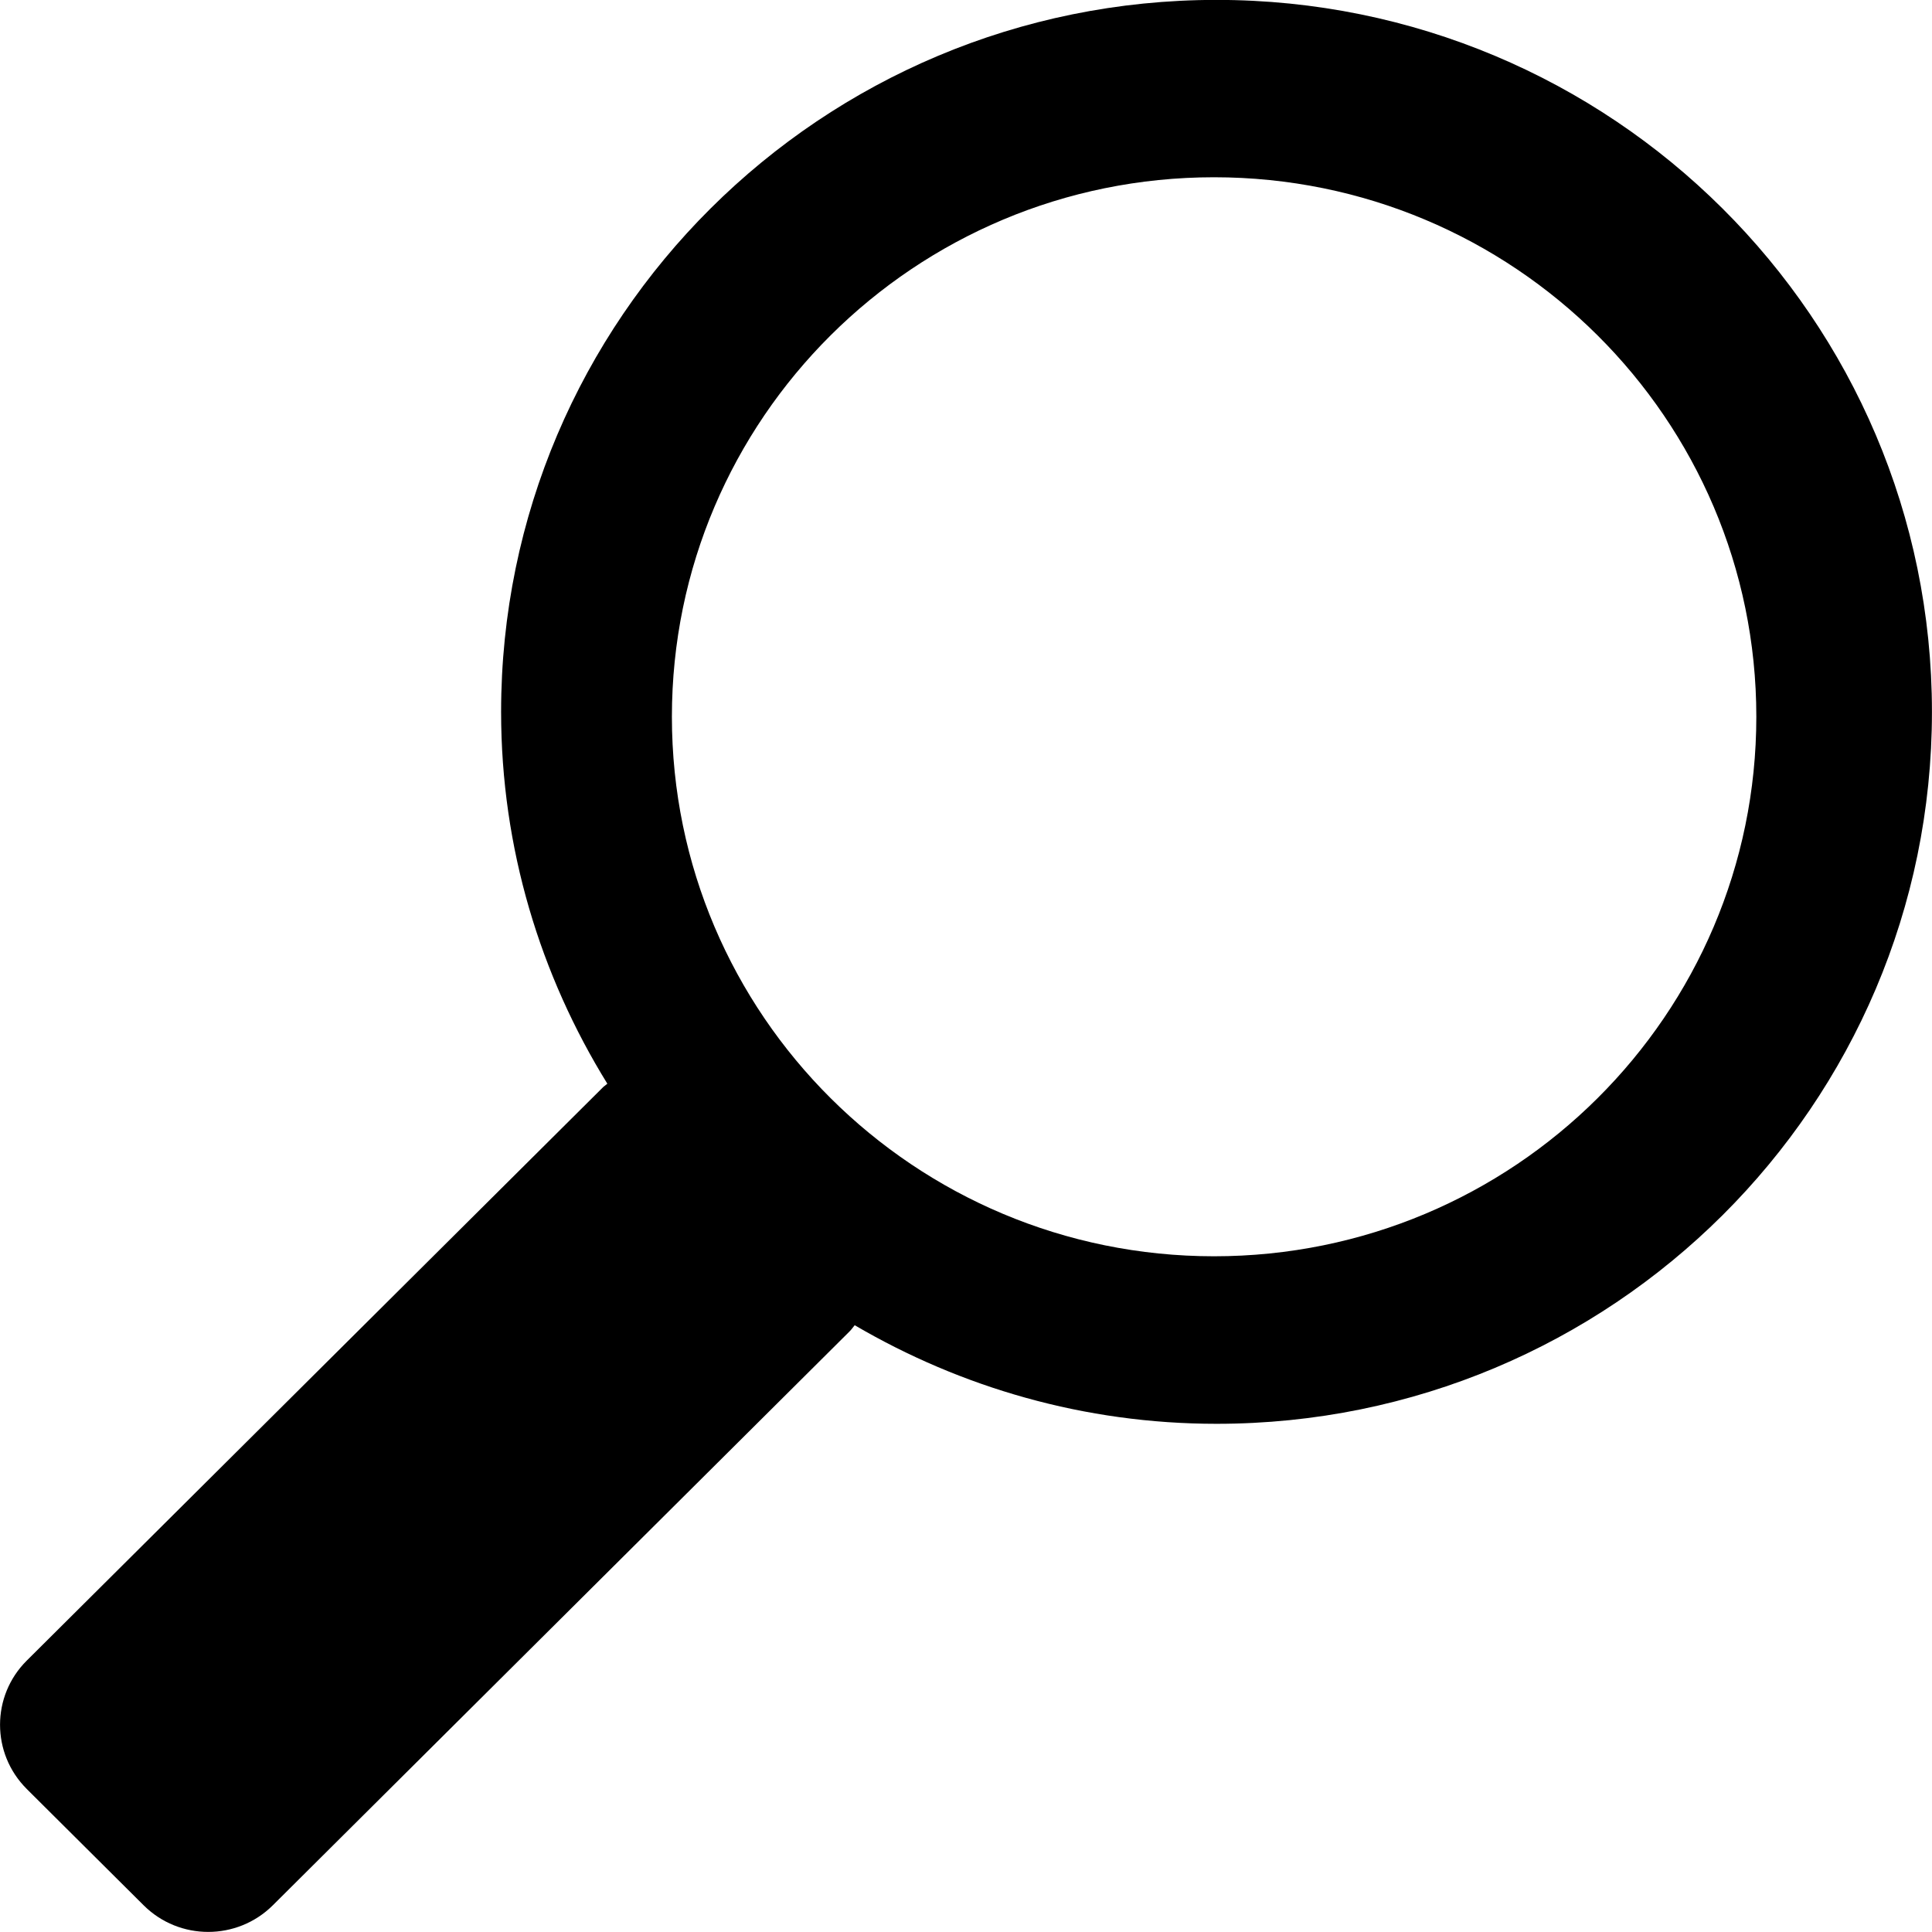 <svg xmlns="http://www.w3.org/2000/svg" viewBox="0 0 100 100" enable-background="new 0 0 100 100"><path d="m1.387 92.6l6.05 6.02c1.846 1.834 4.832 1.834 6.682 0l29.847-29.699c.107-.104.182-.219.273-.328 5.499 3.219 11.888 5.103 18.728 5.103 20.458 0 37.03-16.496 37.03-36.849.001-20.356-16.578-36.852-37.03-36.852-20.453 0-37.03 16.496-37.03 36.852 0 7.06 2.035 13.642 5.499 19.246-.062.06-.137.103-.201.16l-29.85 29.699c-1.844 1.834-1.844 4.807 0 6.645m33.392-55.5c0-15.42 12.567-27.922 28.06-27.922 15.497 0 28.07 12.502 28.07 27.922 0 15.426-12.567 27.928-28.07 27.928-15.498-.003-28.06-12.505-28.06-27.928"/></svg>